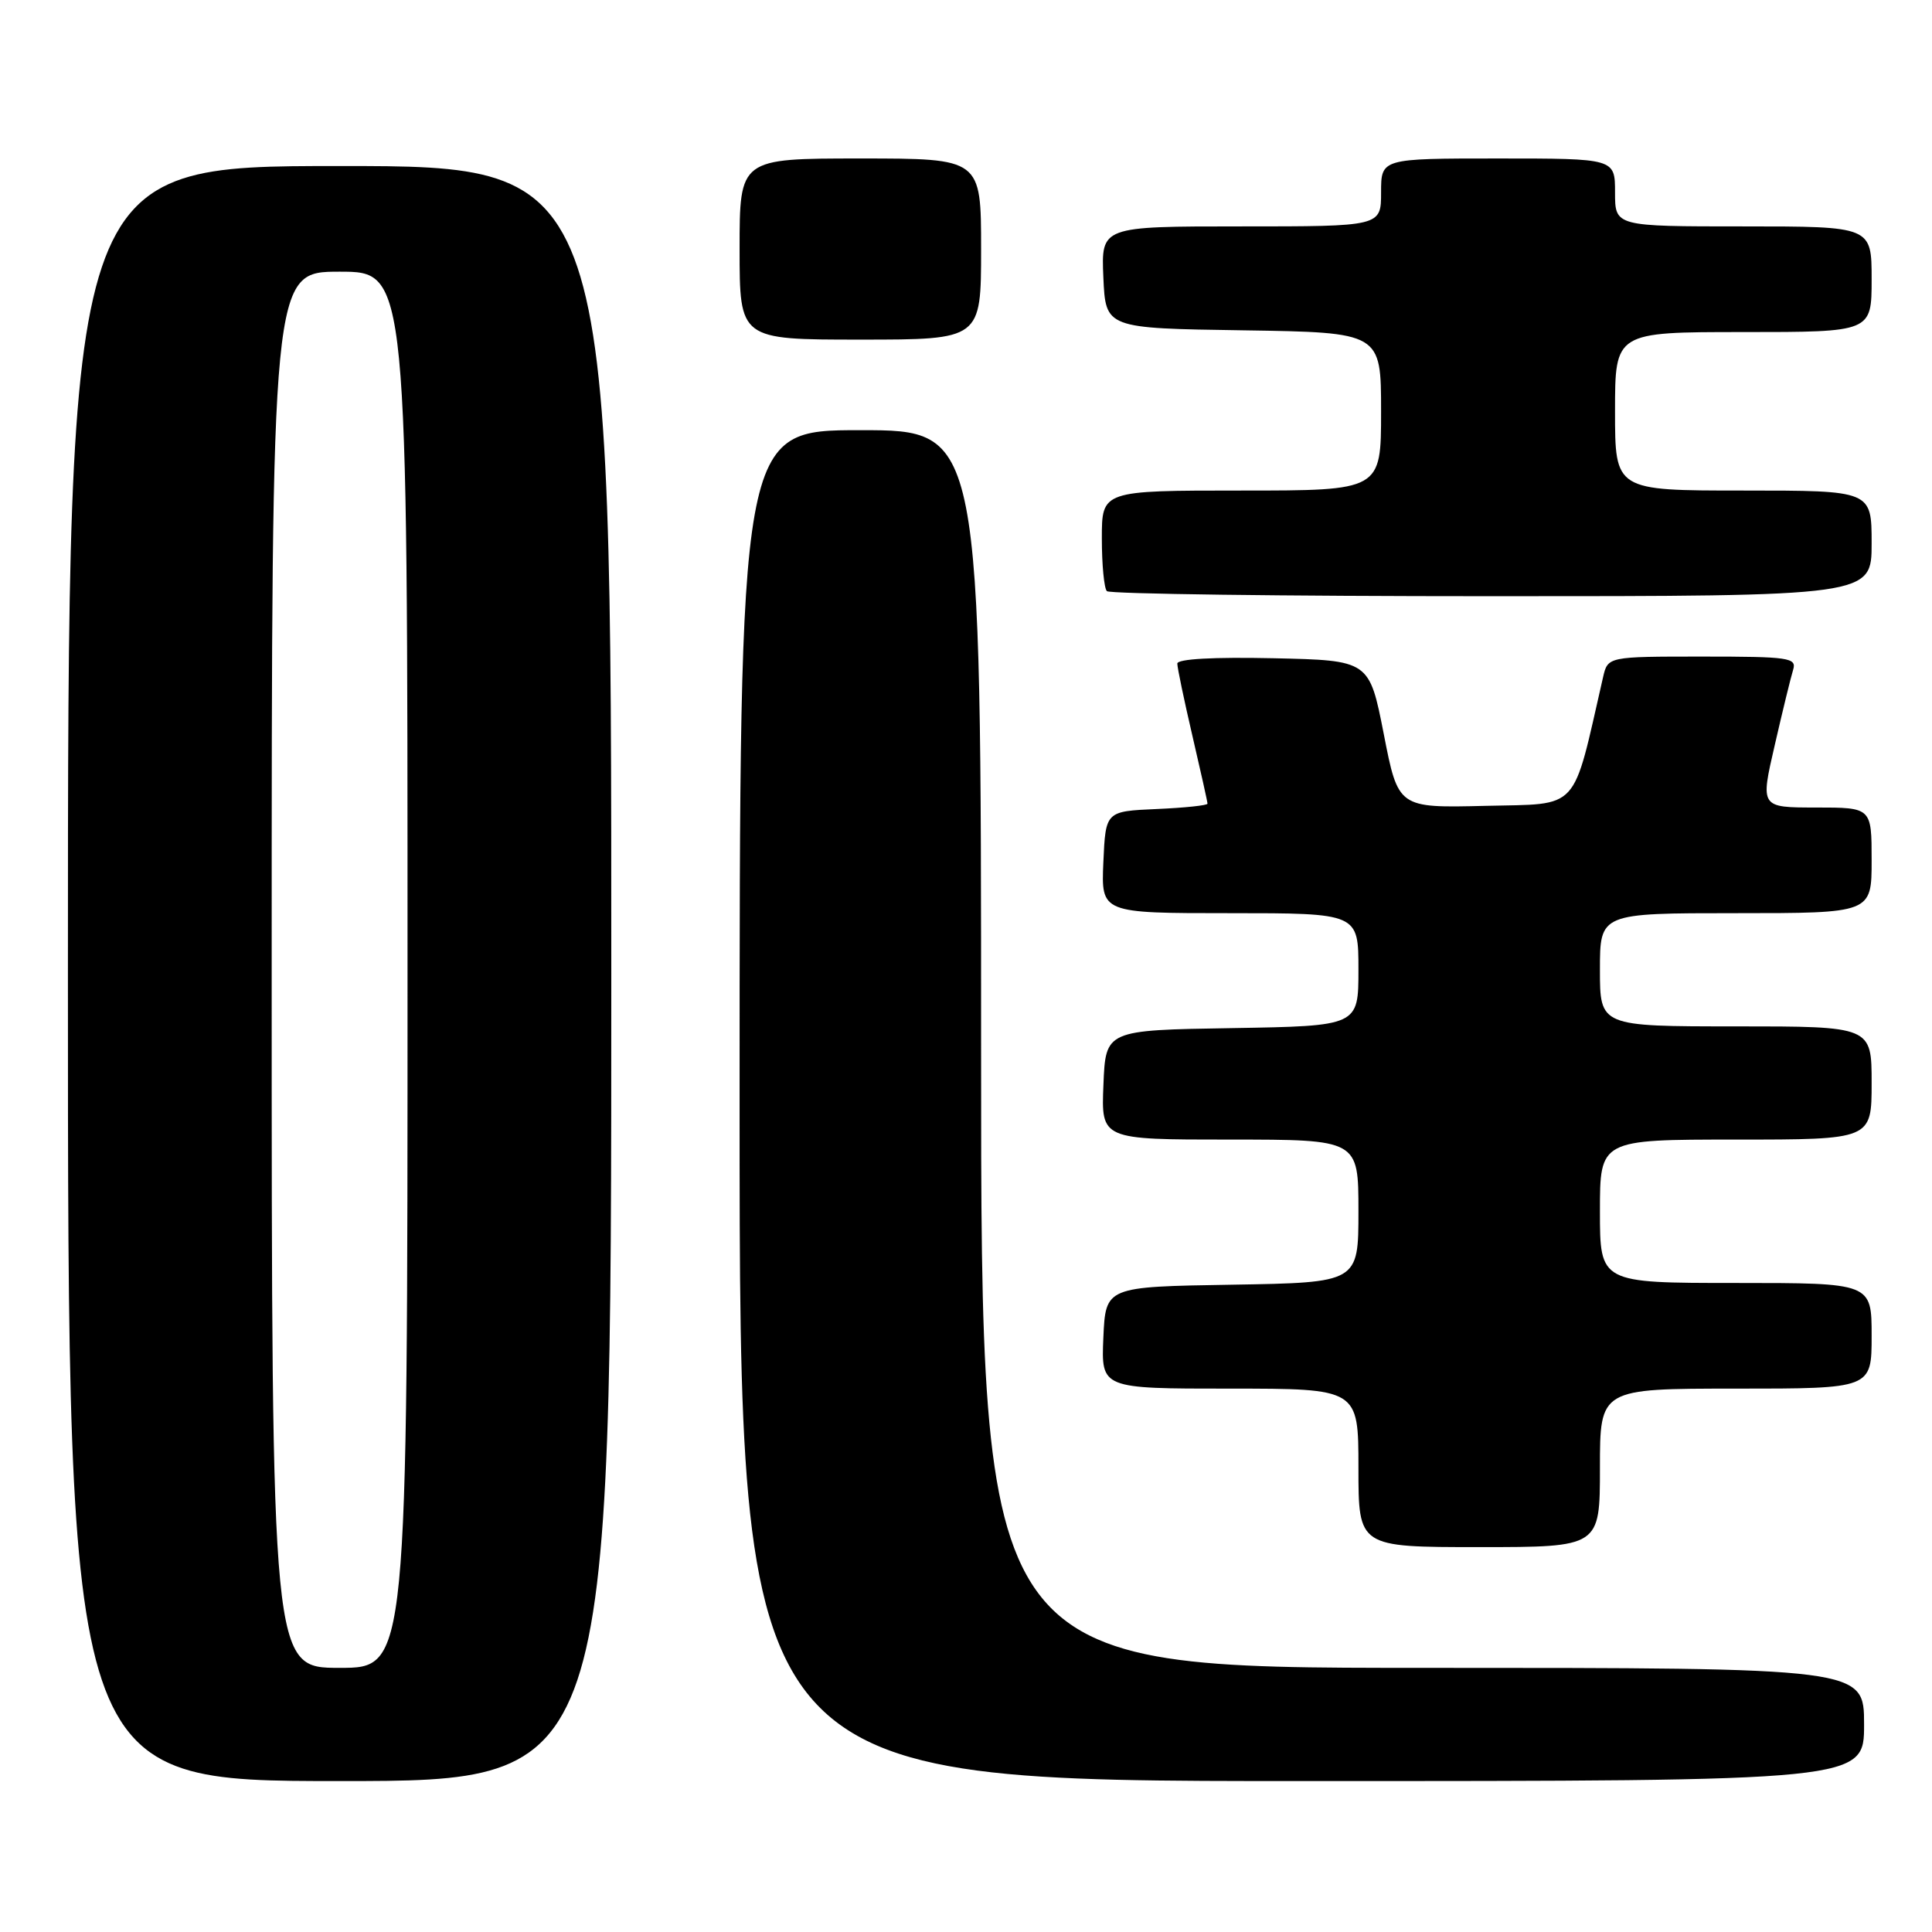 <?xml version="1.0" encoding="UTF-8" standalone="no"?>
<!DOCTYPE svg PUBLIC "-//W3C//DTD SVG 1.1//EN" "http://www.w3.org/Graphics/SVG/1.1/DTD/svg11.dtd" >
<svg xmlns="http://www.w3.org/2000/svg" xmlns:xlink="http://www.w3.org/1999/xlink" version="1.1" viewBox="0 0 256 256">
 <g >
 <path fill="currentColor"
d=" M 81.00 129.00 C 81.00 22.00 81.00 22.00 45.00 22.00 C 9.00 22.00 9.00 22.00 9.00 129.00 C 9.00 236.00 9.00 236.00 45.00 236.00 C 81.00 236.00 81.00 236.00 81.00 129.00 Z  M 247.00 228.50 C 247.00 221.00 247.00 221.00 188.50 221.00 C 130.00 221.00 130.00 221.00 130.00 139.00 C 130.00 57.00 130.00 57.00 114.00 57.00 C 98.00 57.00 98.00 57.00 98.00 146.50 C 98.00 236.00 98.00 236.00 172.50 236.00 C 247.00 236.00 247.00 236.00 247.00 228.50 Z  M 212.00 194.50 C 212.00 184.00 212.00 184.00 230.00 184.00 C 248.00 184.00 248.00 184.00 248.00 177.00 C 248.00 170.00 248.00 170.00 230.00 170.00 C 212.00 170.00 212.00 170.00 212.00 160.50 C 212.00 151.00 212.00 151.00 230.00 151.00 C 248.00 151.00 248.00 151.00 248.00 143.50 C 248.00 136.00 248.00 136.00 230.00 136.00 C 212.00 136.00 212.00 136.00 212.00 128.50 C 212.00 121.00 212.00 121.00 230.00 121.00 C 248.00 121.00 248.00 121.00 248.00 114.00 C 248.00 107.00 248.00 107.00 240.63 107.00 C 233.25 107.00 233.25 107.00 235.16 98.75 C 236.20 94.21 237.30 89.71 237.60 88.75 C 238.09 87.15 237.08 87.00 225.59 87.00 C 213.04 87.00 213.04 87.00 212.41 89.75 C 208.28 107.78 209.48 106.47 196.82 106.78 C 185.27 107.06 185.27 107.06 183.36 97.28 C 181.44 87.50 181.44 87.50 168.72 87.22 C 160.79 87.05 156.00 87.31 156.00 87.93 C 156.00 88.48 156.90 92.78 158.00 97.50 C 159.10 102.22 160.00 106.26 160.00 106.49 C 160.00 106.72 156.96 107.04 153.25 107.20 C 146.50 107.50 146.50 107.50 146.20 114.25 C 145.91 121.00 145.91 121.00 162.95 121.00 C 180.00 121.00 180.00 121.00 180.00 128.48 C 180.00 135.95 180.00 135.95 163.25 136.23 C 146.50 136.50 146.50 136.50 146.21 143.75 C 145.91 151.00 145.91 151.00 162.96 151.00 C 180.00 151.00 180.00 151.00 180.00 160.48 C 180.00 169.95 180.00 169.95 163.25 170.23 C 146.50 170.50 146.50 170.50 146.20 177.25 C 145.91 184.00 145.91 184.00 162.95 184.00 C 180.00 184.00 180.00 184.00 180.00 194.50 C 180.00 205.00 180.00 205.00 196.00 205.00 C 212.00 205.00 212.00 205.00 212.00 194.50 Z  M 248.00 72.00 C 248.00 65.00 248.00 65.00 231.00 65.00 C 214.00 65.00 214.00 65.00 214.00 54.50 C 214.00 44.00 214.00 44.00 231.00 44.00 C 248.00 44.00 248.00 44.00 248.00 37.00 C 248.00 30.00 248.00 30.00 231.00 30.00 C 214.00 30.00 214.00 30.00 214.00 25.50 C 214.00 21.00 214.00 21.00 198.50 21.00 C 183.00 21.00 183.00 21.00 183.00 25.50 C 183.00 30.00 183.00 30.00 164.45 30.00 C 145.91 30.00 145.91 30.00 146.20 36.75 C 146.50 43.50 146.50 43.50 164.75 43.77 C 183.00 44.05 183.00 44.05 183.00 54.52 C 183.00 65.00 183.00 65.00 164.50 65.00 C 146.00 65.00 146.00 65.00 146.00 71.33 C 146.00 74.82 146.30 77.97 146.67 78.33 C 147.03 78.70 169.98 79.00 197.67 79.00 C 248.00 79.00 248.00 79.00 248.00 72.00 Z  M 130.00 33.00 C 130.00 21.00 130.00 21.00 114.00 21.00 C 98.00 21.00 98.00 21.00 98.00 33.00 C 98.00 45.00 98.00 45.00 114.00 45.00 C 130.00 45.00 130.00 45.00 130.00 33.00 Z  M 36.00 128.50 C 36.00 36.00 36.00 36.00 45.00 36.00 C 54.00 36.00 54.00 36.00 54.00 128.50 C 54.00 221.00 54.00 221.00 45.00 221.00 C 36.00 221.00 36.00 221.00 36.00 128.50 Z "/>
</g>
</svg>